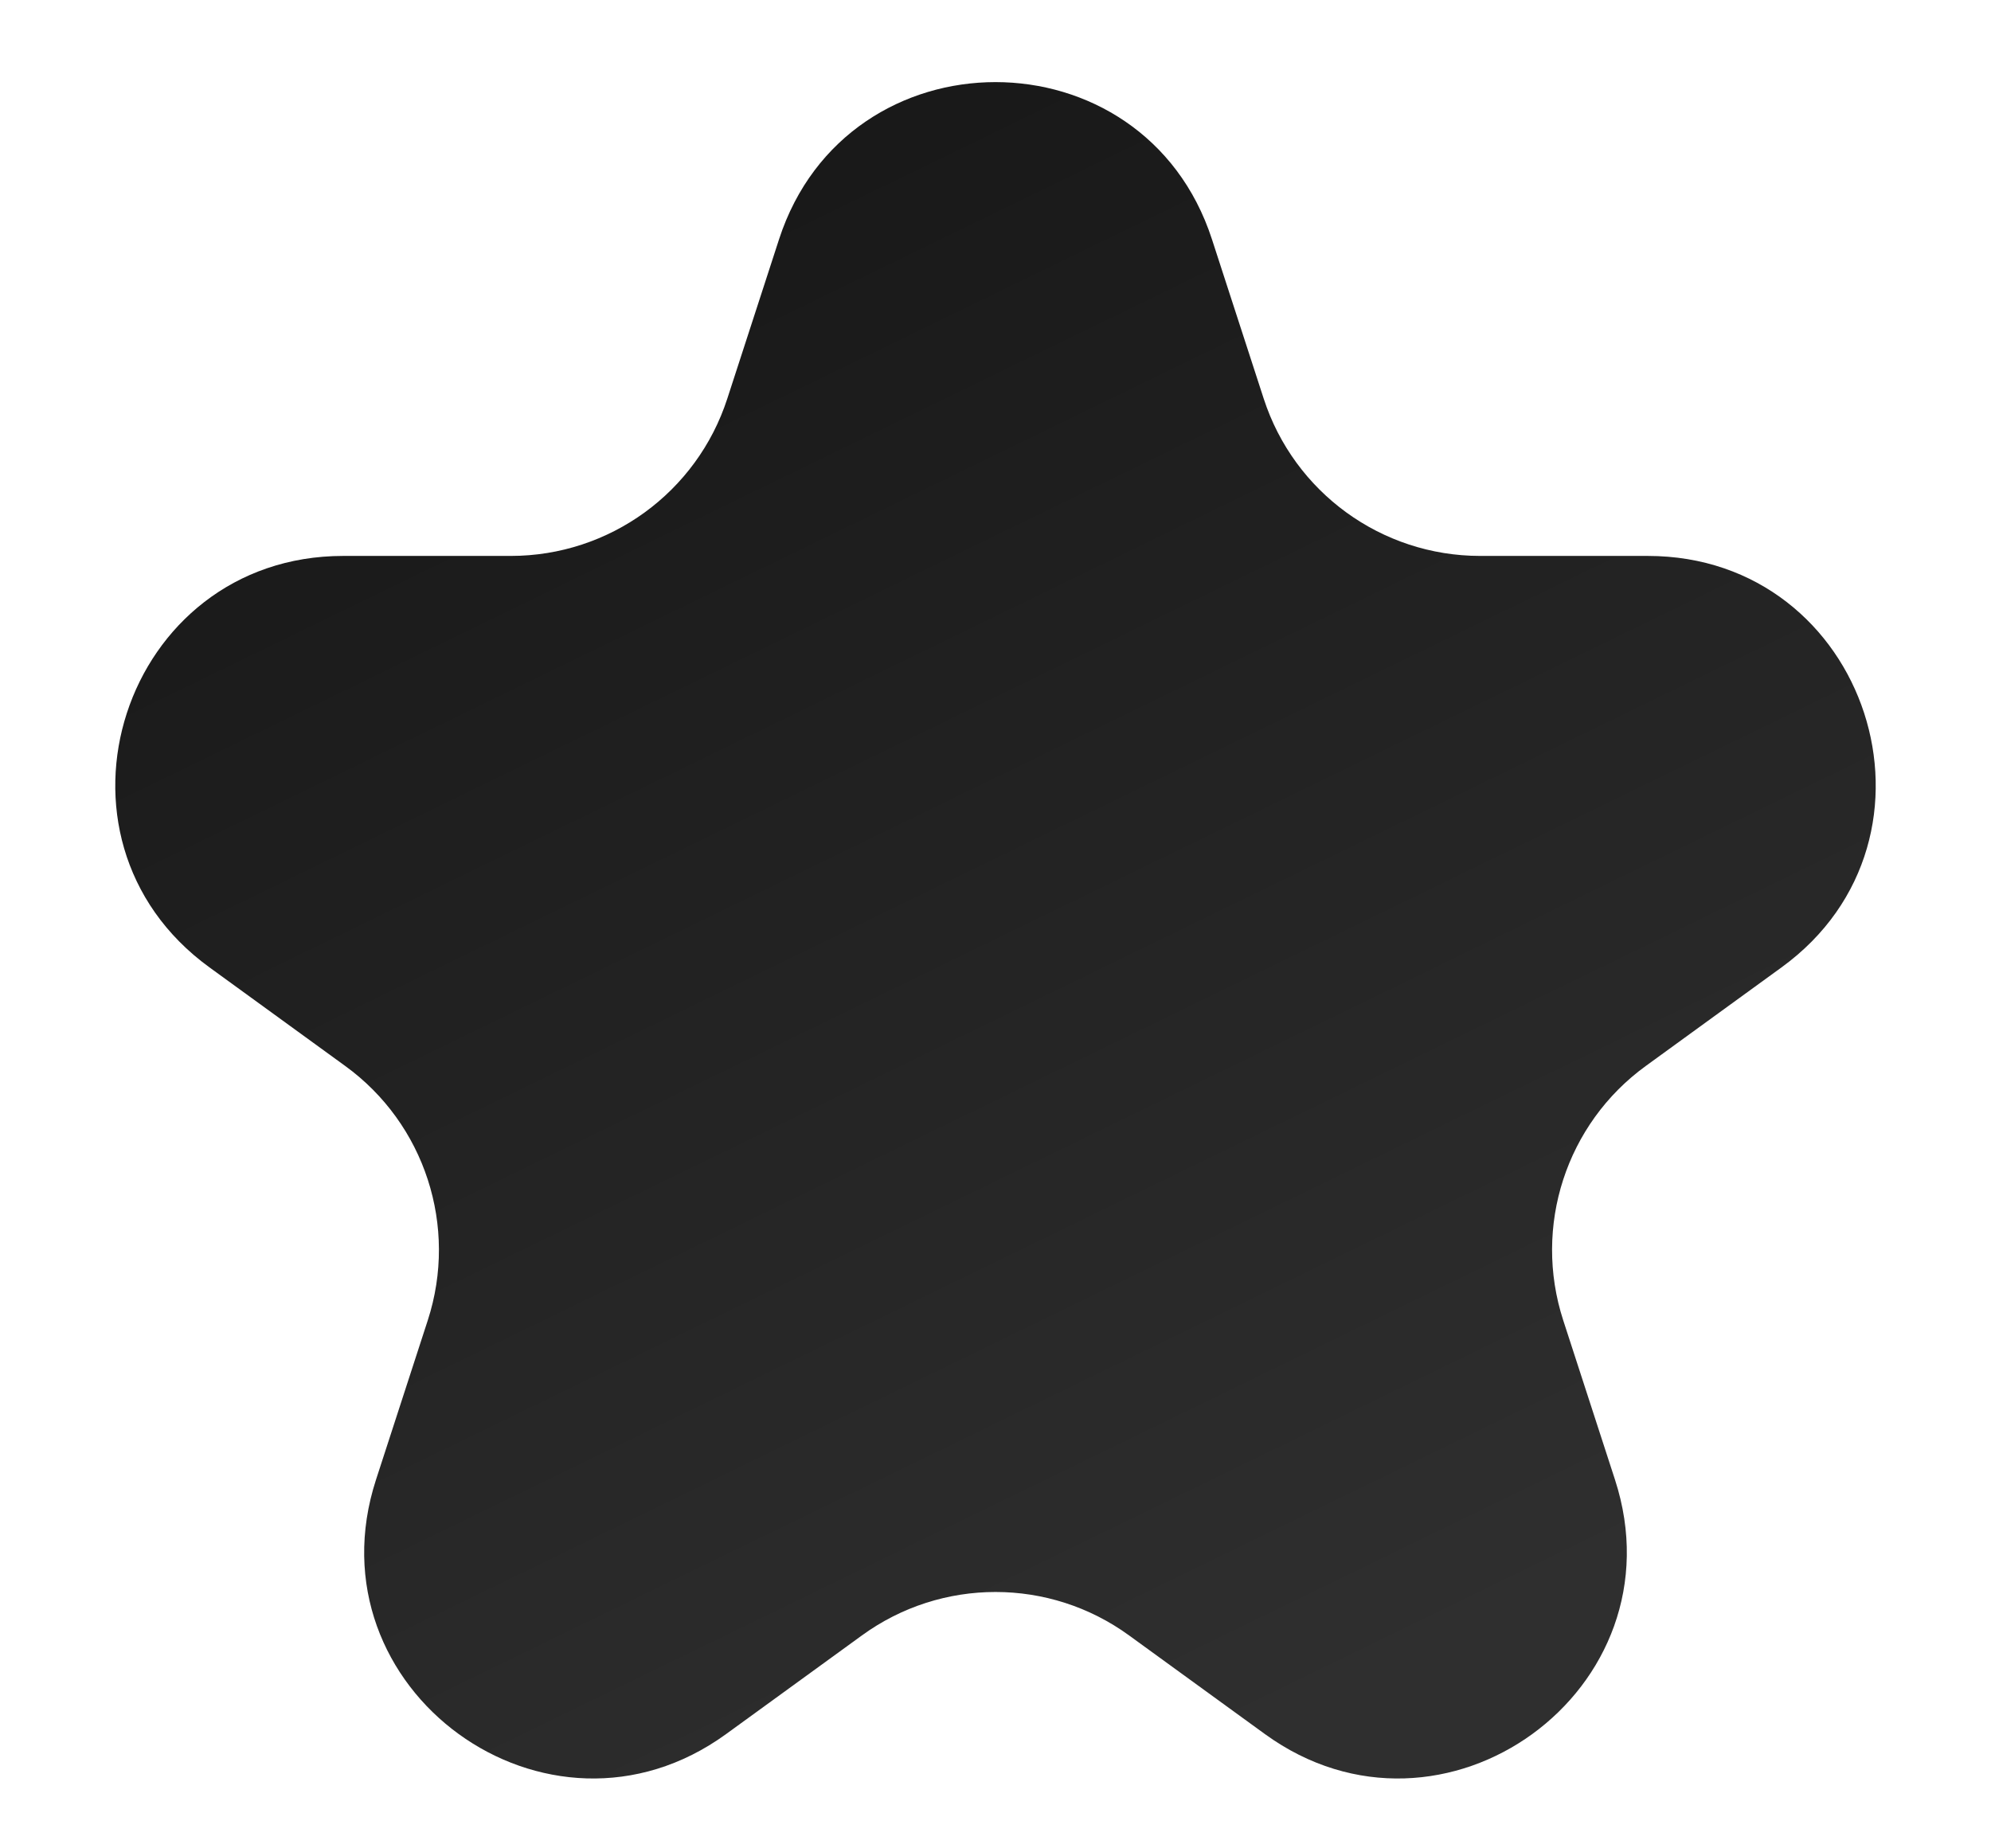 <svg xmlns="http://www.w3.org/2000/svg" width="14" height="13" fill="none" viewBox="0 0 14 13"><path fill="url(#paint0_linear_2_1513)" d="M5.478 1.683C5.957 0.209 8.043 0.209 8.522 1.683L8.886 2.804C9.1 3.463 9.714 3.91 10.408 3.91H11.586C13.136 3.91 13.781 5.893 12.527 6.804L11.573 7.497C11.012 7.904 10.778 8.627 10.992 9.286L11.356 10.407C11.835 11.881 10.148 13.107 8.894 12.196L7.94 11.503C7.38 11.095 6.62 11.095 6.06 11.503L5.106 12.196C3.852 13.107 2.165 11.881 2.644 10.407L3.008 9.286C3.222 8.627 2.988 7.904 2.427 7.497L1.473 6.804C0.219 5.893 0.864 3.91 2.414 3.91H3.592C4.286 3.91 4.9 3.463 5.114 2.804L5.478 1.683Z"/><defs><linearGradient id="paint0_linear_2_1513" x1="1.615" x2="8.538" y1="-1.846" y2="12.385" gradientUnits="userSpaceOnUse"><stop stop-color="#101010"/><stop offset="1" stop-color="#2F2F2F"/></linearGradient></defs></svg>